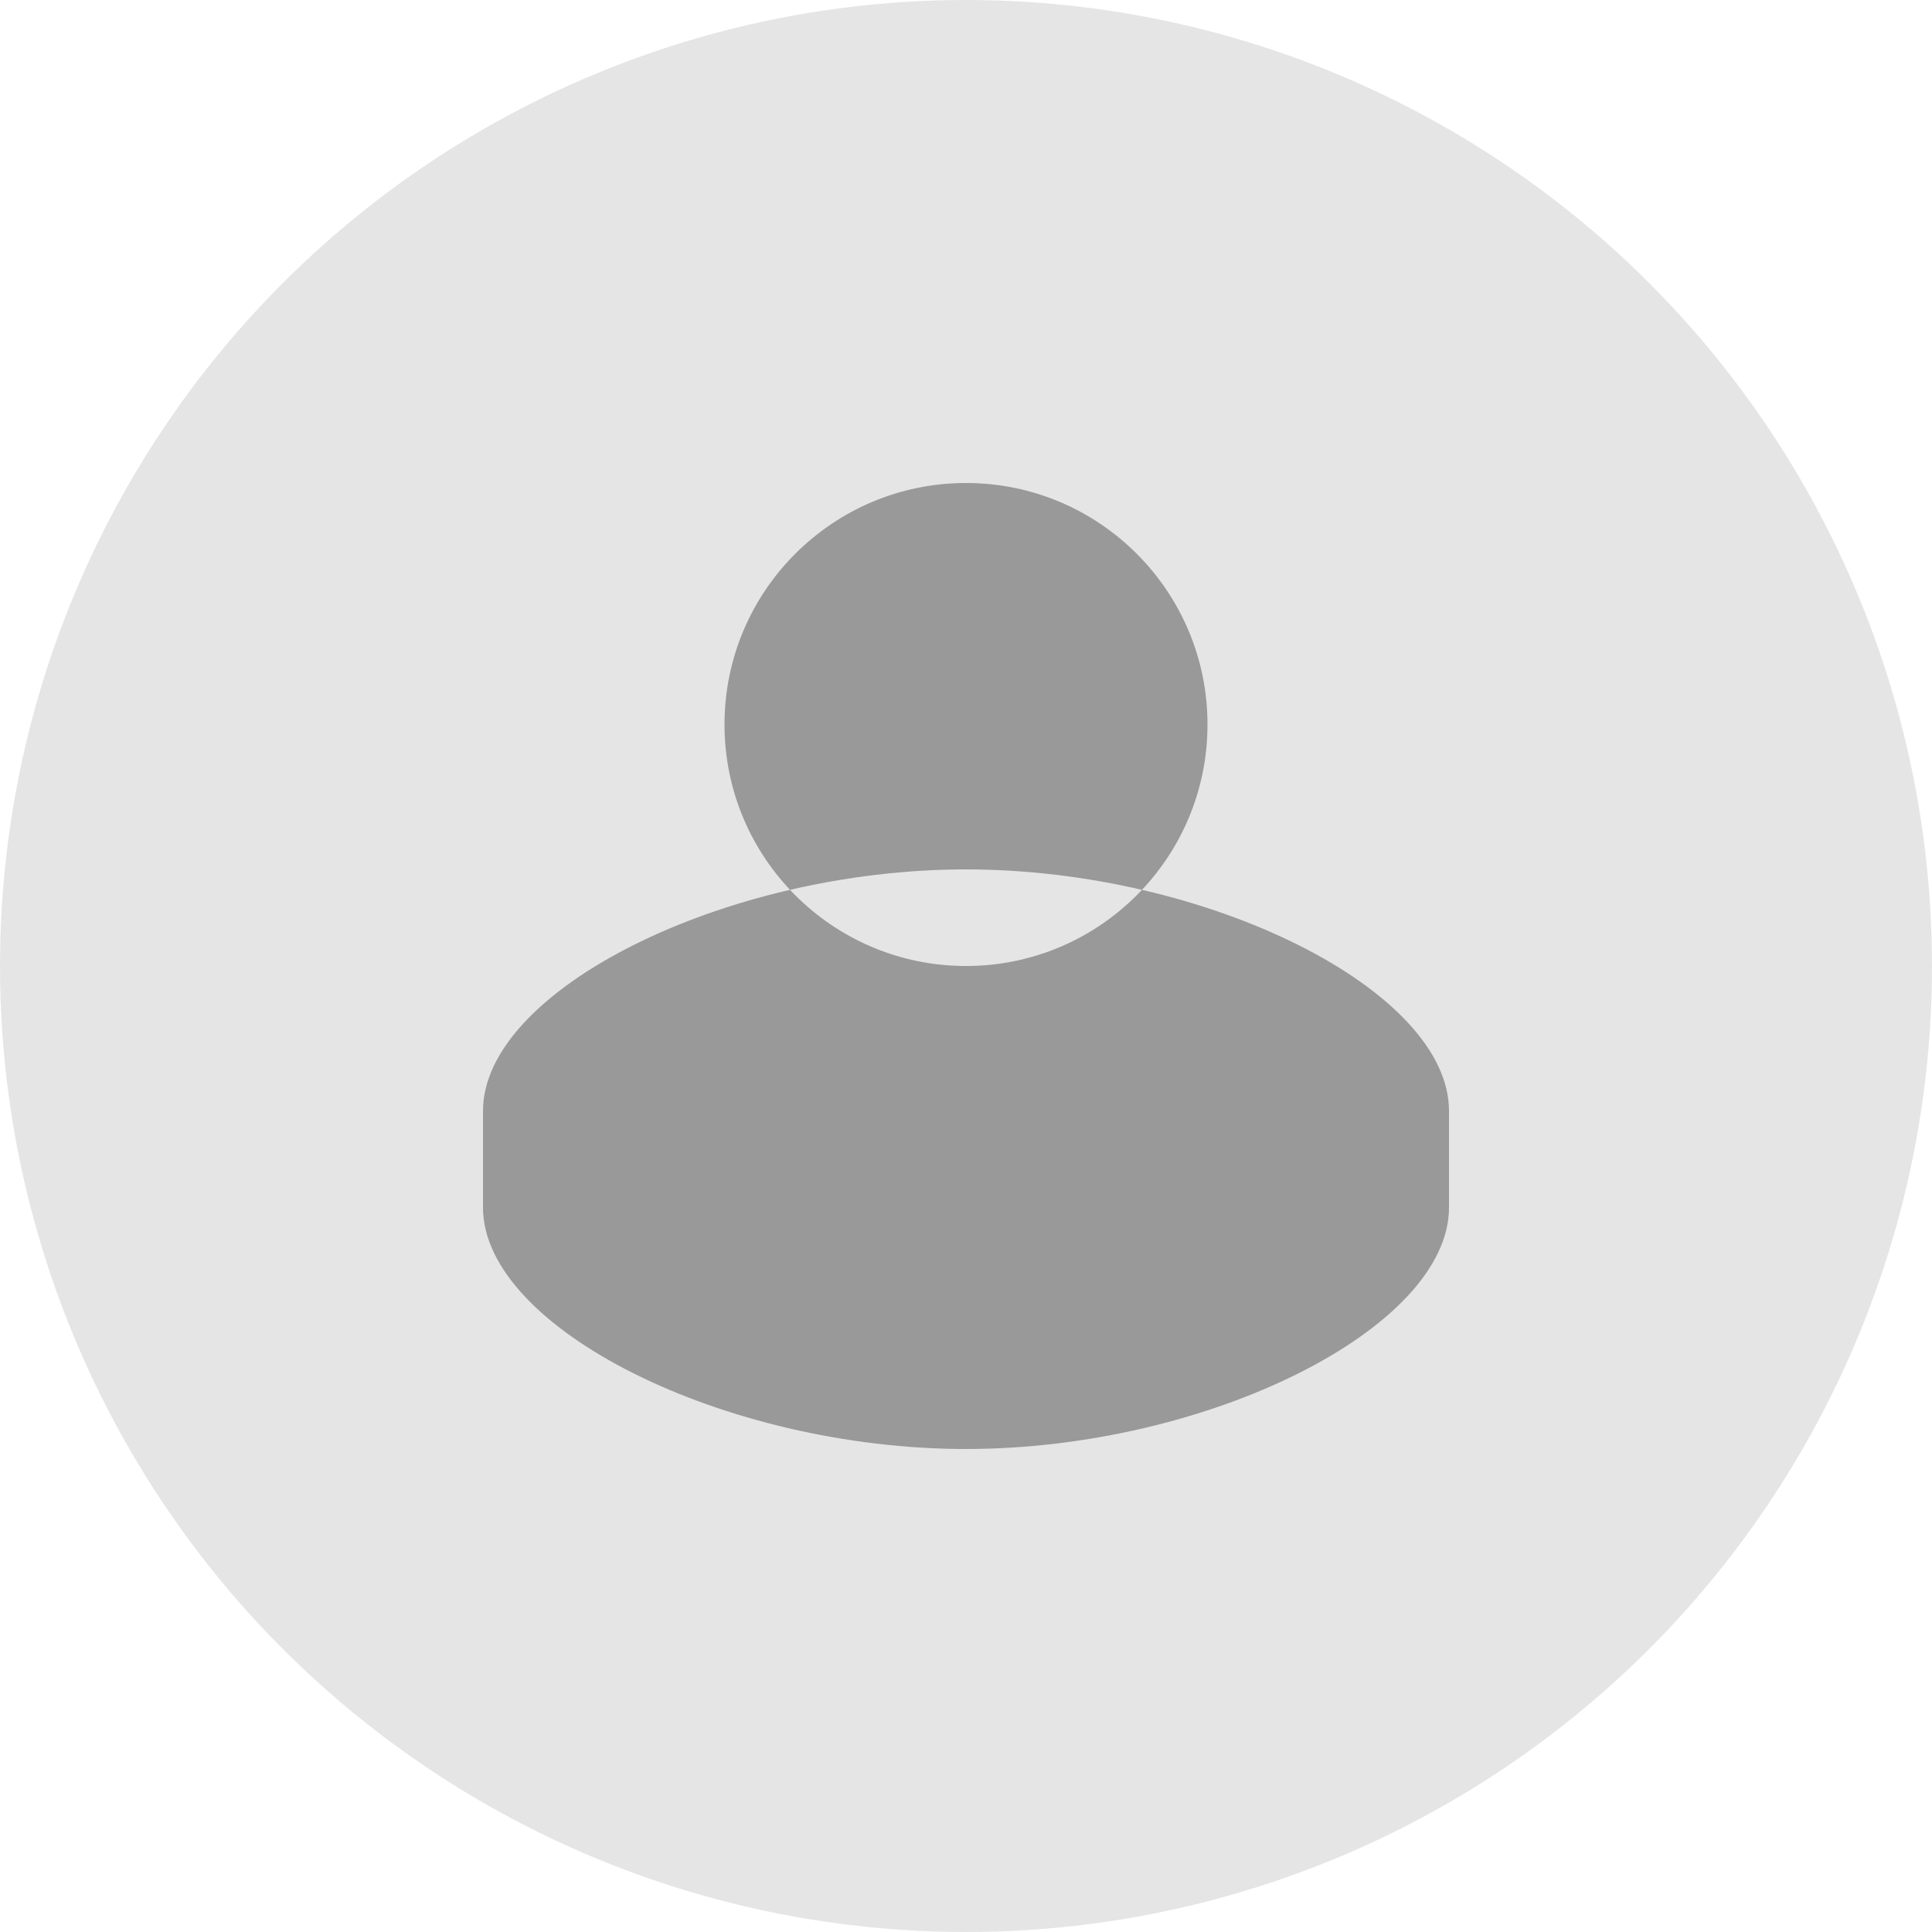 <?xml version="1.0" encoding="UTF-8"?>
<svg width="40" height="40" viewBox="0 0 40 40" fill="none" xmlns="http://www.w3.org/2000/svg">
  <circle cx="20" cy="20" r="20" fill="#E5E5E5"/>
  <path d="M20 10C17.24 10 15 12.24 15 15C15 17.76 17.24 20 20 20C22.76 20 25 17.76 25 15C25 12.24 22.76 10 20 10ZM20 30C15 30 10 27.5 10 25V23C10 20.5 15 18 20 18C25 18 30 20.5 30 23V25C30 27.5 25 30 20 30Z" fill="#999999"/>
</svg> 